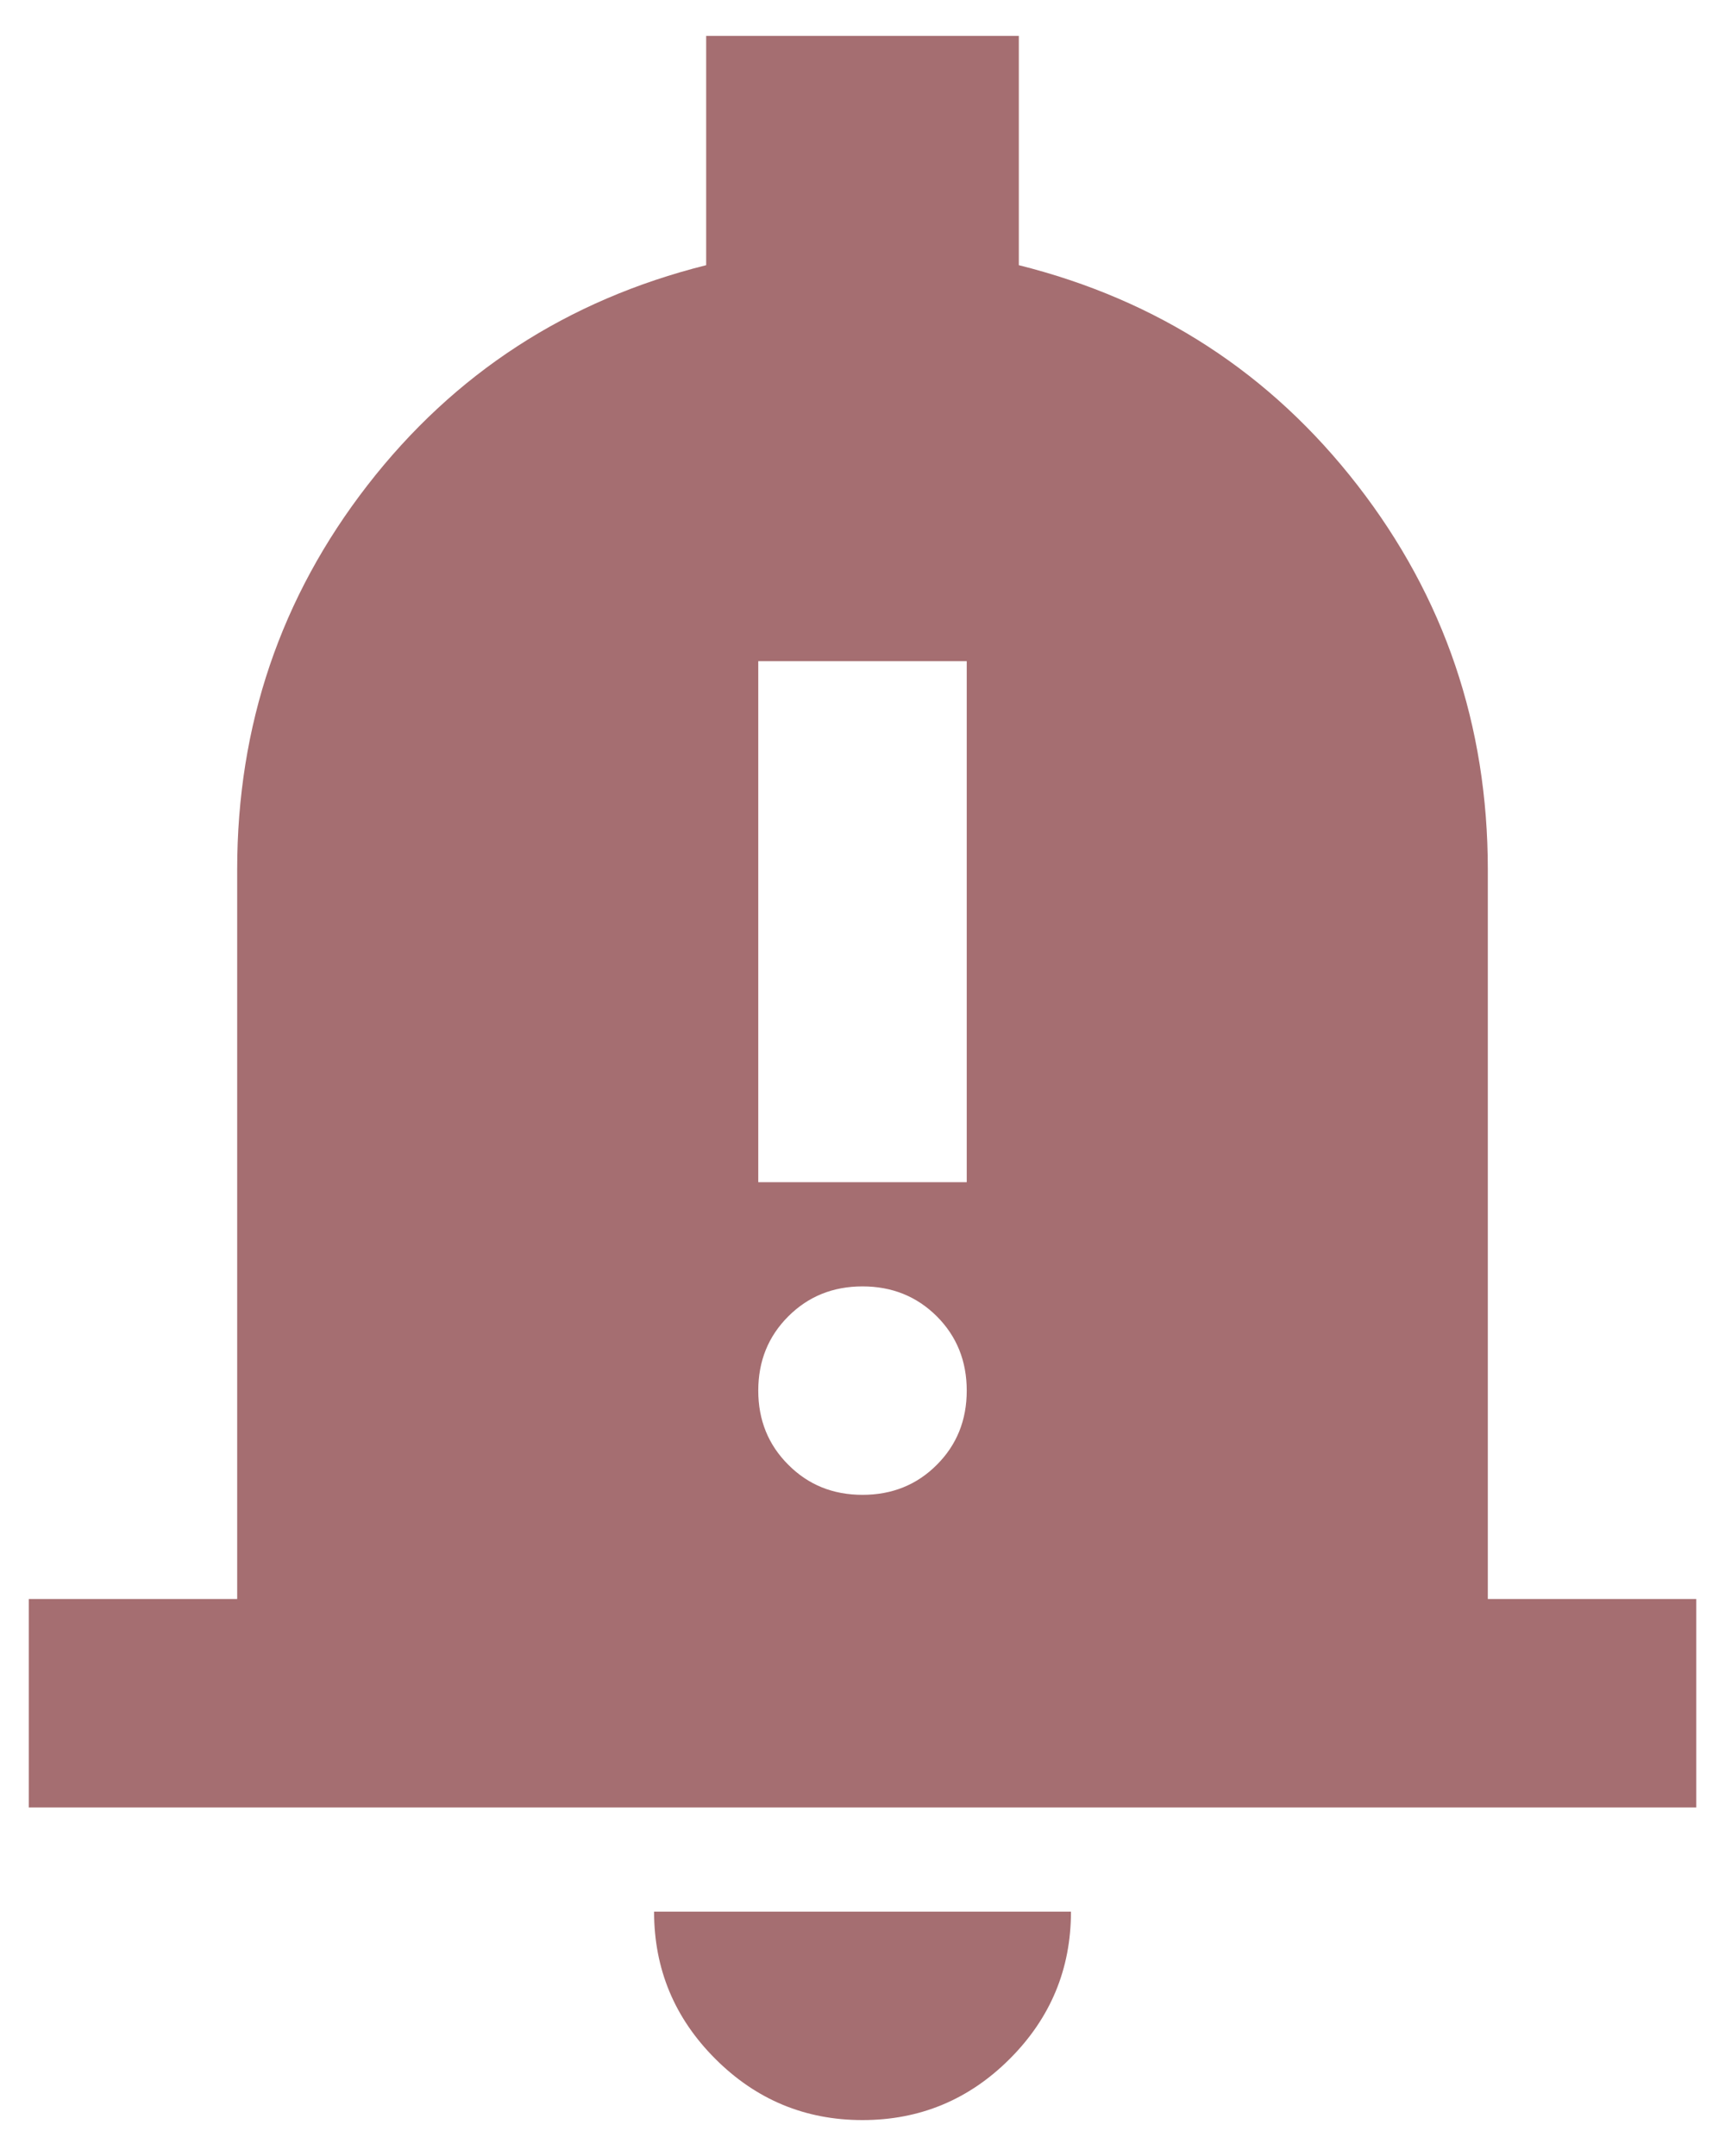 <svg width="40" height="50" fill="none" xmlns="http://www.w3.org/2000/svg"><path d="M17.584 27.417h4.833V15.333h-4.834v12.084zM20 34.667c.685 0 1.26-.232 1.723-.696.463-.463.694-1.036.694-1.721s-.231-1.259-.694-1.723c-.464-.462-1.038-.694-1.723-.694s-1.258.232-1.72.694c-.465.464-.697 1.038-.697 1.723s.233 1.258.697 1.72c.462.465 1.035.697 1.72.697zM.667 41.917v-4.834H5.5V20.167c0-3.343 1.007-6.314 3.021-8.913 2.014-2.597 4.632-4.298 7.854-5.104V.833h7.25V6.15c3.222.806 5.84 2.507 7.854 5.104 2.014 2.599 3.021 5.57 3.021 8.913v16.916h4.834v4.834H.666zM20 49.167c-1.329 0-2.466-.473-3.412-1.419-.948-.947-1.421-2.085-1.421-3.415h9.667c0 1.33-.473 2.468-1.42 3.415-.946.946-2.085 1.419-3.414 1.419z" fill="#A56E71"/></svg>